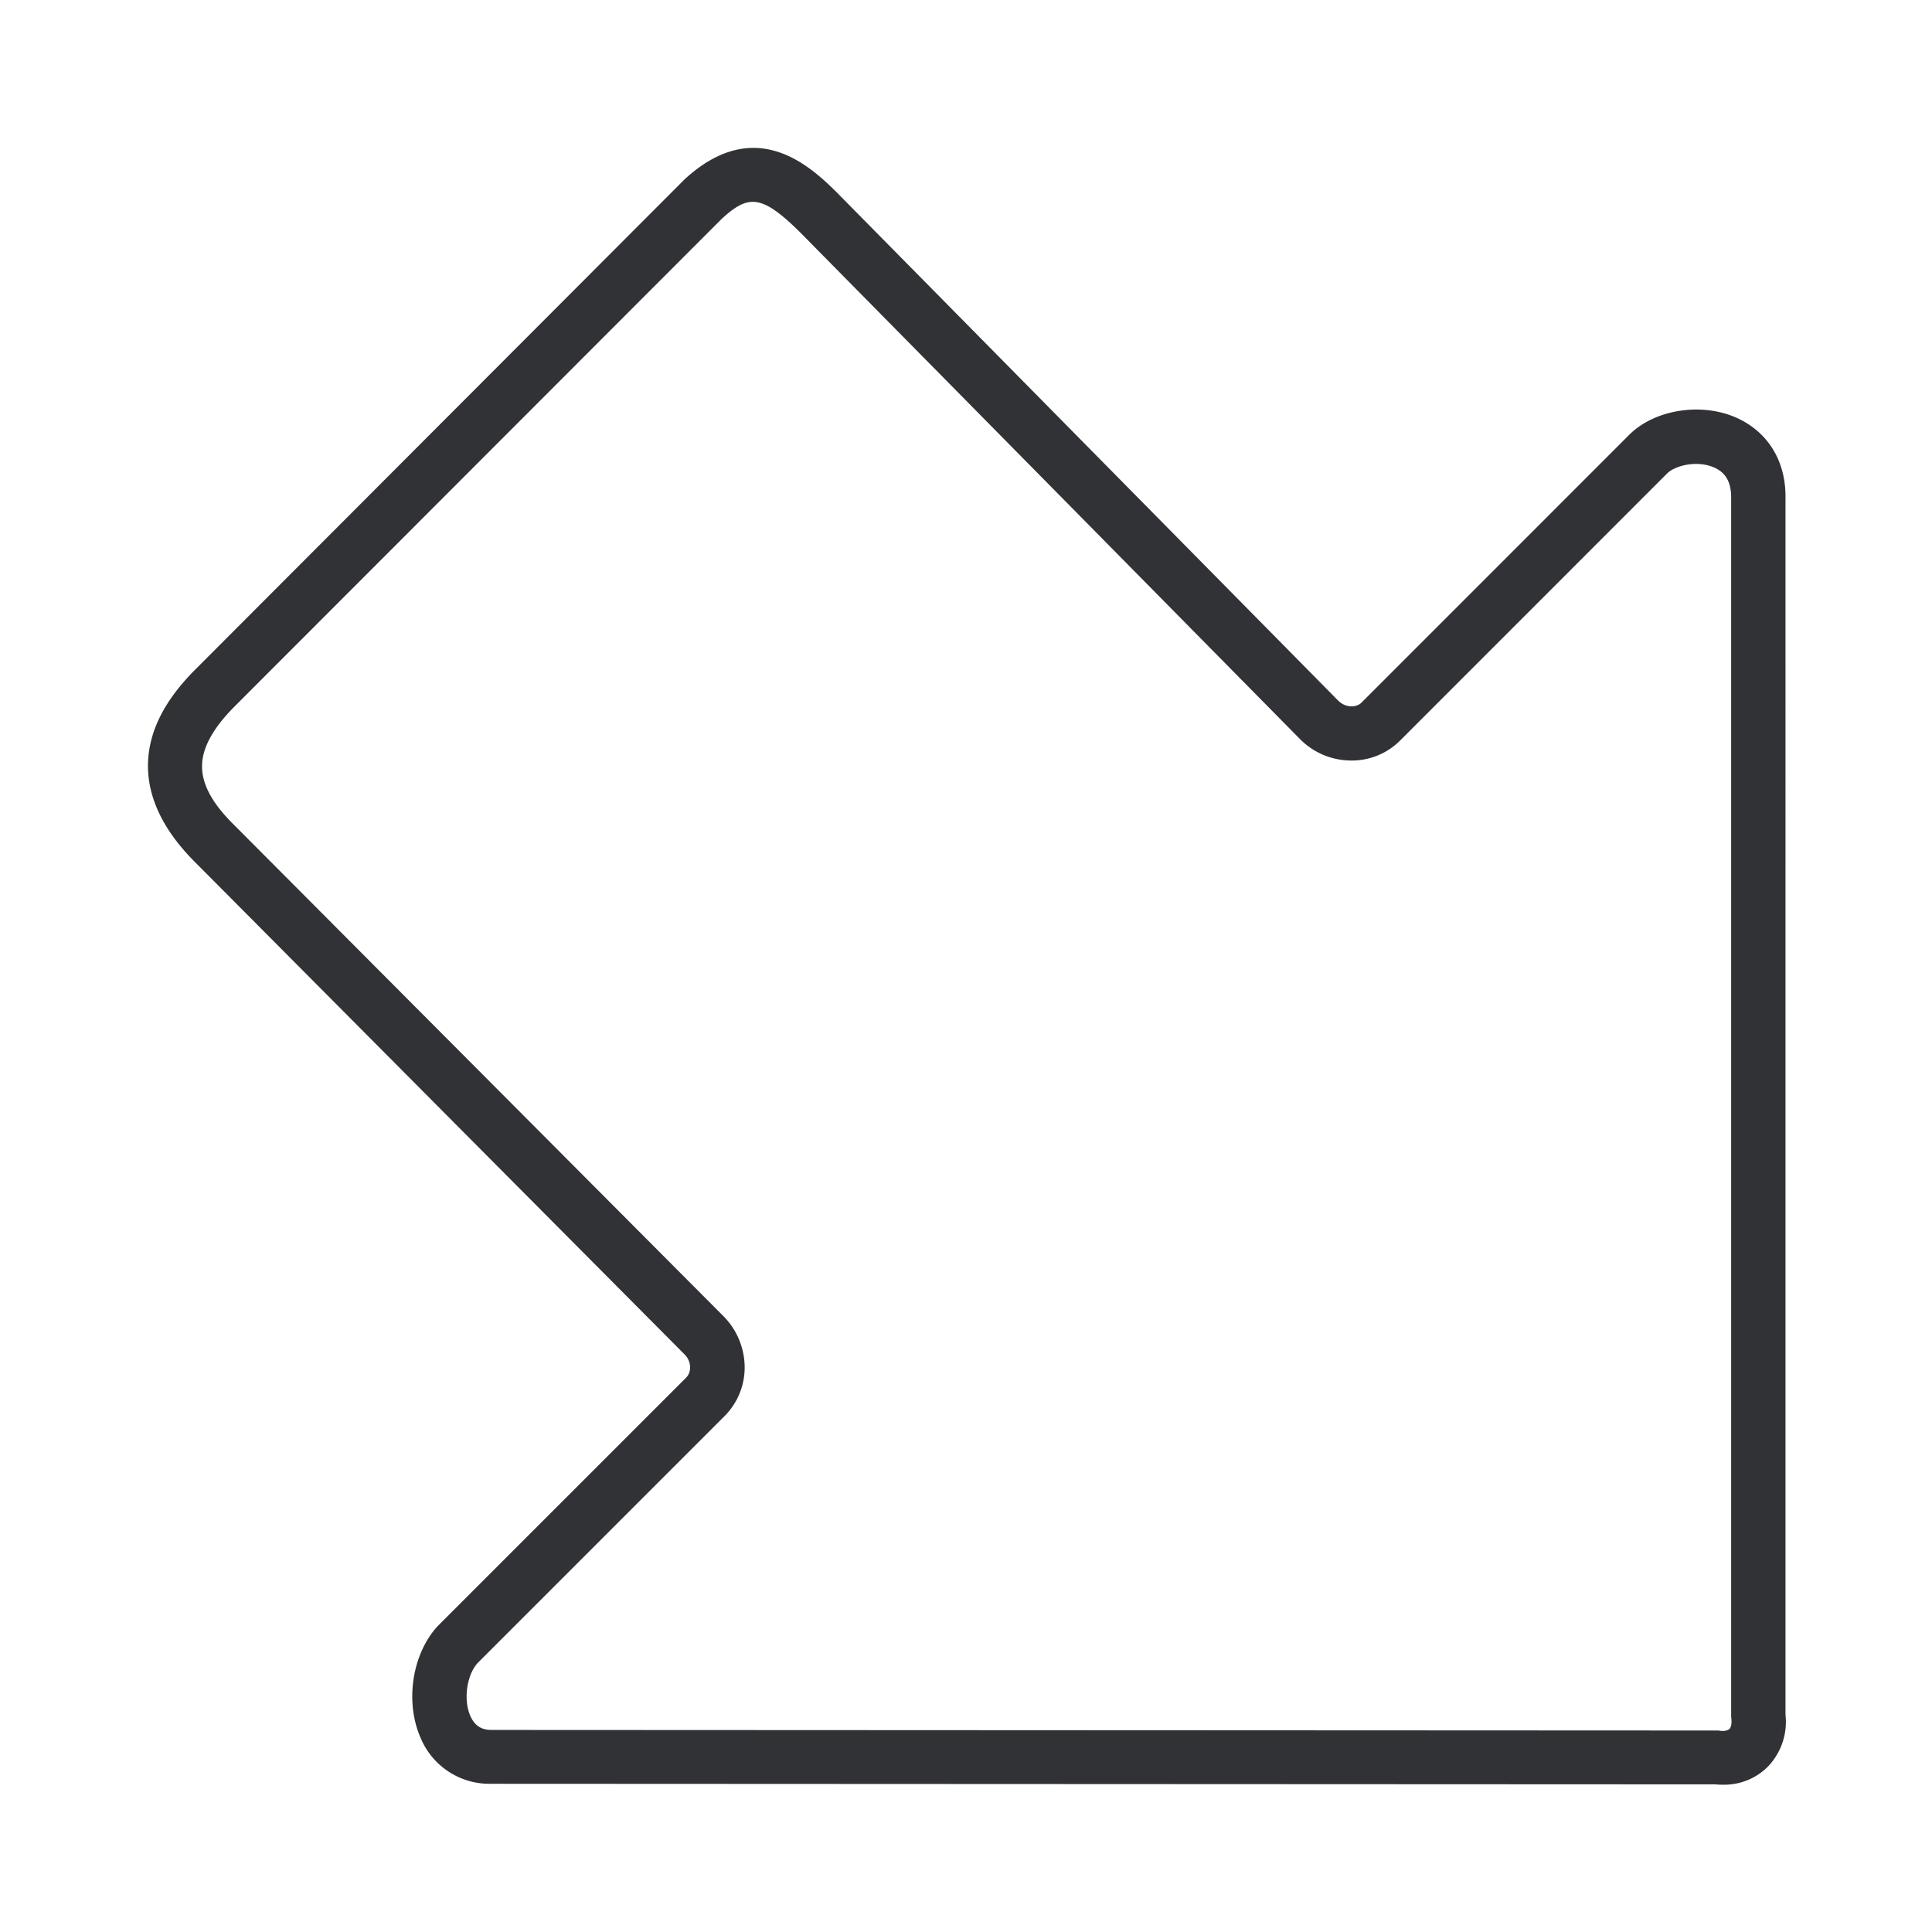<svg width="24" height="24" viewBox="0 0 24 24" xmlns="http://www.w3.org/2000/svg"><path d="M21.397 22.17c-.027 0-.054 0-.084-.004l-15.2-.007H6.1a.926.926 0 01-.874-.568c-.198-.447-.108-1.045.212-1.392l.01-.01 3.075-3.075c.044-.044.05-.101.05-.131a.233.233 0 00-.073-.162l-6.08-6.114c-.39-.39-.586-.797-.582-1.207.006-.407.201-.8.601-1.196l6.057-6.068.01-.01c.895-.82 1.584-.138 1.913.188l.003.004 6.202 6.286c.044.043.101.07.161.07.03 0 .088-.003.132-.05l3.327-3.328.007-.007c.316-.302.877-.39 1.308-.205.396.172.625.535.621.995V21.3a.803.803 0 01-.218.645.765.765 0 01-.565.225zm-15.284-.68l15.217.007c.01 0 .024 0 .034.003.057.007.1-.003.12-.023.02-.02.03-.068.024-.121l-.003-.034V6.182c0-.194-.067-.312-.215-.376-.202-.087-.464-.03-.575.07L17.39 9.202a.848.848 0 01-.629.245.892.892 0 01-.615-.269L9.945 2.892c-.487-.484-.649-.474-.978-.175l-6.054 6.06c-.265.266-.4.511-.403.733-.004.225.12.46.383.723l6.087 6.11a.907.907 0 01.27.616.854.854 0 01-.246.629L5.932 20.66c-.135.151-.178.457-.088.659.068.15.175.171.266.171h.003z" fill="#313235" fill-rule="nonzero"/></svg>